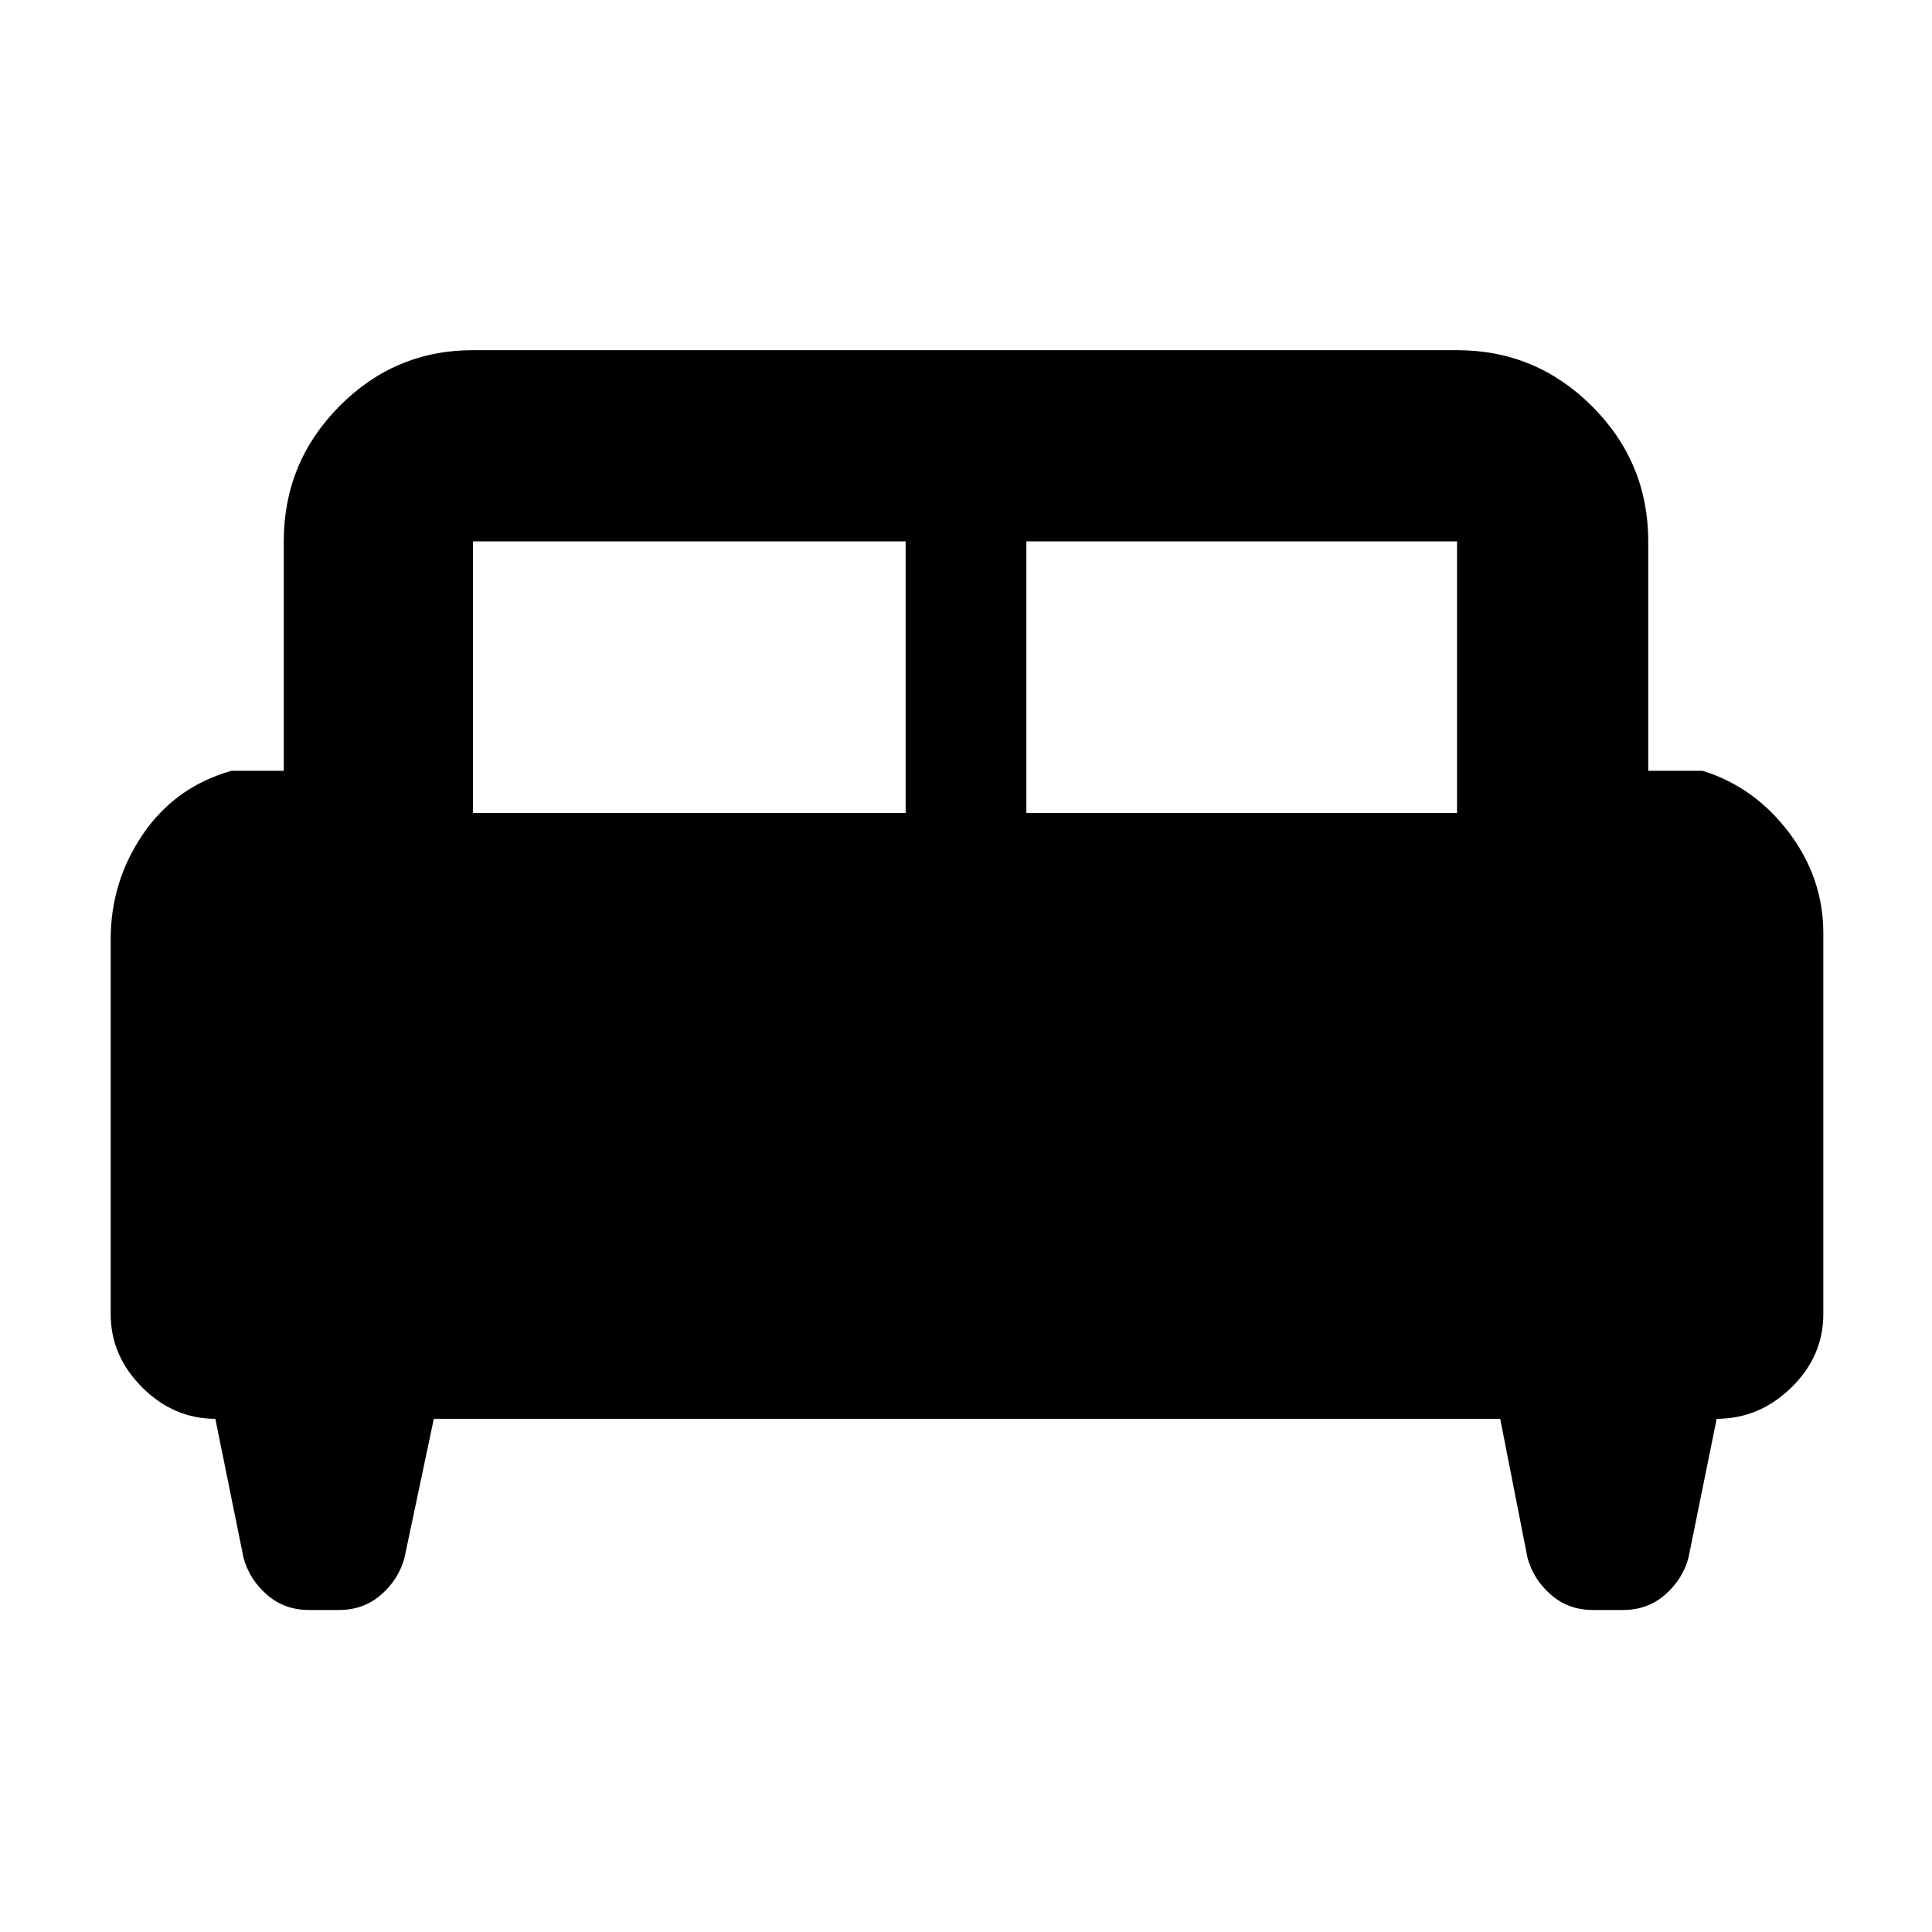 <svg xmlns="http://www.w3.org/2000/svg" height="48" viewBox="0 -960 960 960" width="48"><path d="M55-493.28q0-28.62 16-52.17T115-577h26v-114q0-39.21 27.6-67.11Q196.2-786 235-786h489q39.21 0 67.11 27.89Q819-730.21 819-691v114h27q25.75 8 42.88 30.62Q906-523.75 906-496.31v189.22q0 21.09-15.93 36.59Q874.15-255 853-255l-14 69q-2.89 10.77-11.61 18.38-8.72 7.62-20.89 7.62h-15q-12.17 0-20.89-7.62-8.72-7.61-11.61-18.38l-13.56-69H215.56L201-186q-2.89 10.77-11.61 18.38-8.72 7.62-20.89 7.62h-15q-12.17 0-20.89-7.62-8.72-7.61-11.61-18.38l-14-69q-20.72 0-36.36-15.64T55-307v-186.28ZM510-556h214v-135H510v135Zm-275 0h215v-135H235v135Z"/></svg>